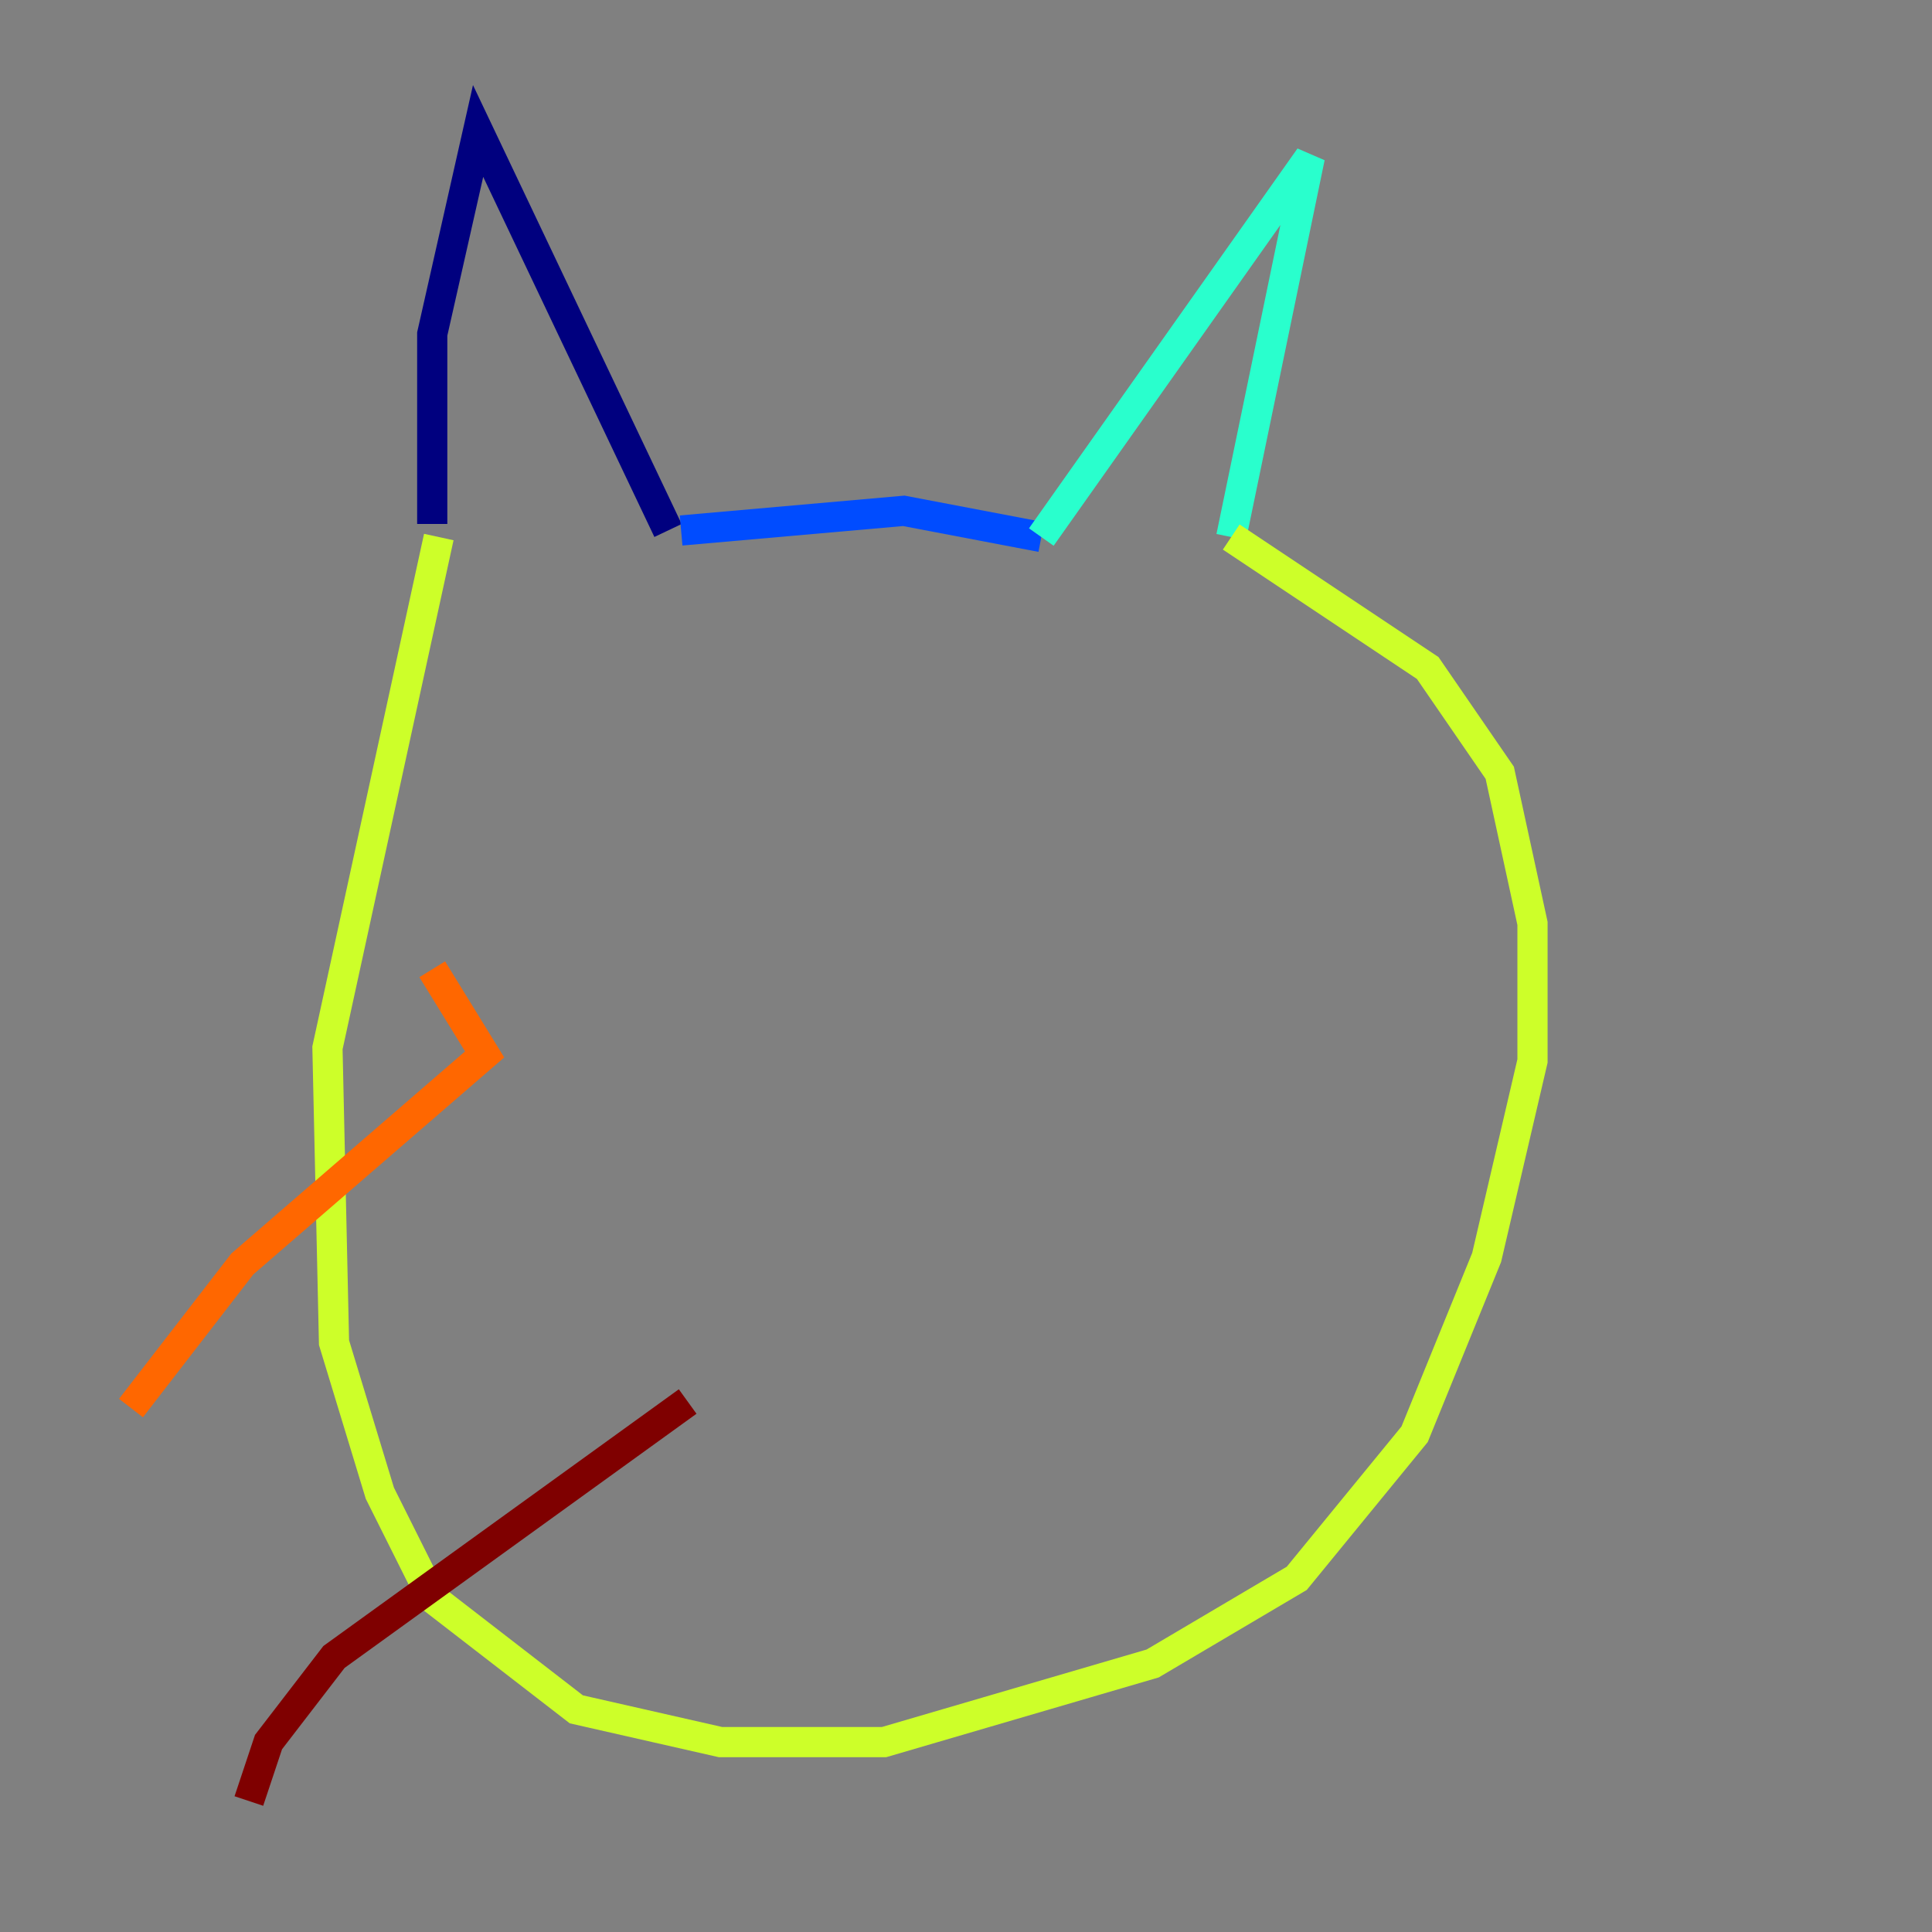 <?xml version="1.0" encoding="utf-8" ?>
<svg baseProfile="tiny" height="128" version="1.2" viewBox="0,0,128,128" width="128" xmlns="http://www.w3.org/2000/svg" xmlns:ev="http://www.w3.org/2001/xml-events" xmlns:xlink="http://www.w3.org/1999/xlink"><rect x="0" y="0" width="128" height="128" fill="#808080" stroke="none"/><defs /><polyline fill="none" points="28.637,34.712 28.637,22.129 31.675,8.678 44.258,35.146" stroke="#00007f" stroke-width="2" /><polyline fill="none" points="45.125,35.146 59.878,33.844 68.99,35.58" stroke="#004cff" stroke-width="2" /><polyline fill="none" points="68.99,35.58 86.78,10.414 81.573,35.58" stroke="#29ffcd" stroke-width="2" /><polyline fill="none" points="81.573,35.58 94.59,44.258 99.363,51.2 101.532,61.18 101.532,70.291 98.495,83.308 93.722,95.024 85.912,104.57 76.366,110.21 58.576,115.417 47.729,115.417 38.183,113.248 28.637,105.871 25.166,98.929 22.129,88.949 21.695,69.424 29.071,35.58" stroke="#cdff29" stroke-width="2" /><polyline fill="none" points="28.637,64.217 32.108,69.858 16.054,83.742 8.678,93.288" stroke="#ff6700" stroke-width="2" /><polyline fill="none" points="45.559,92.854 22.129,109.776 17.79,115.417 16.488,119.322" stroke="#7f0000" stroke-width="2" /></svg>